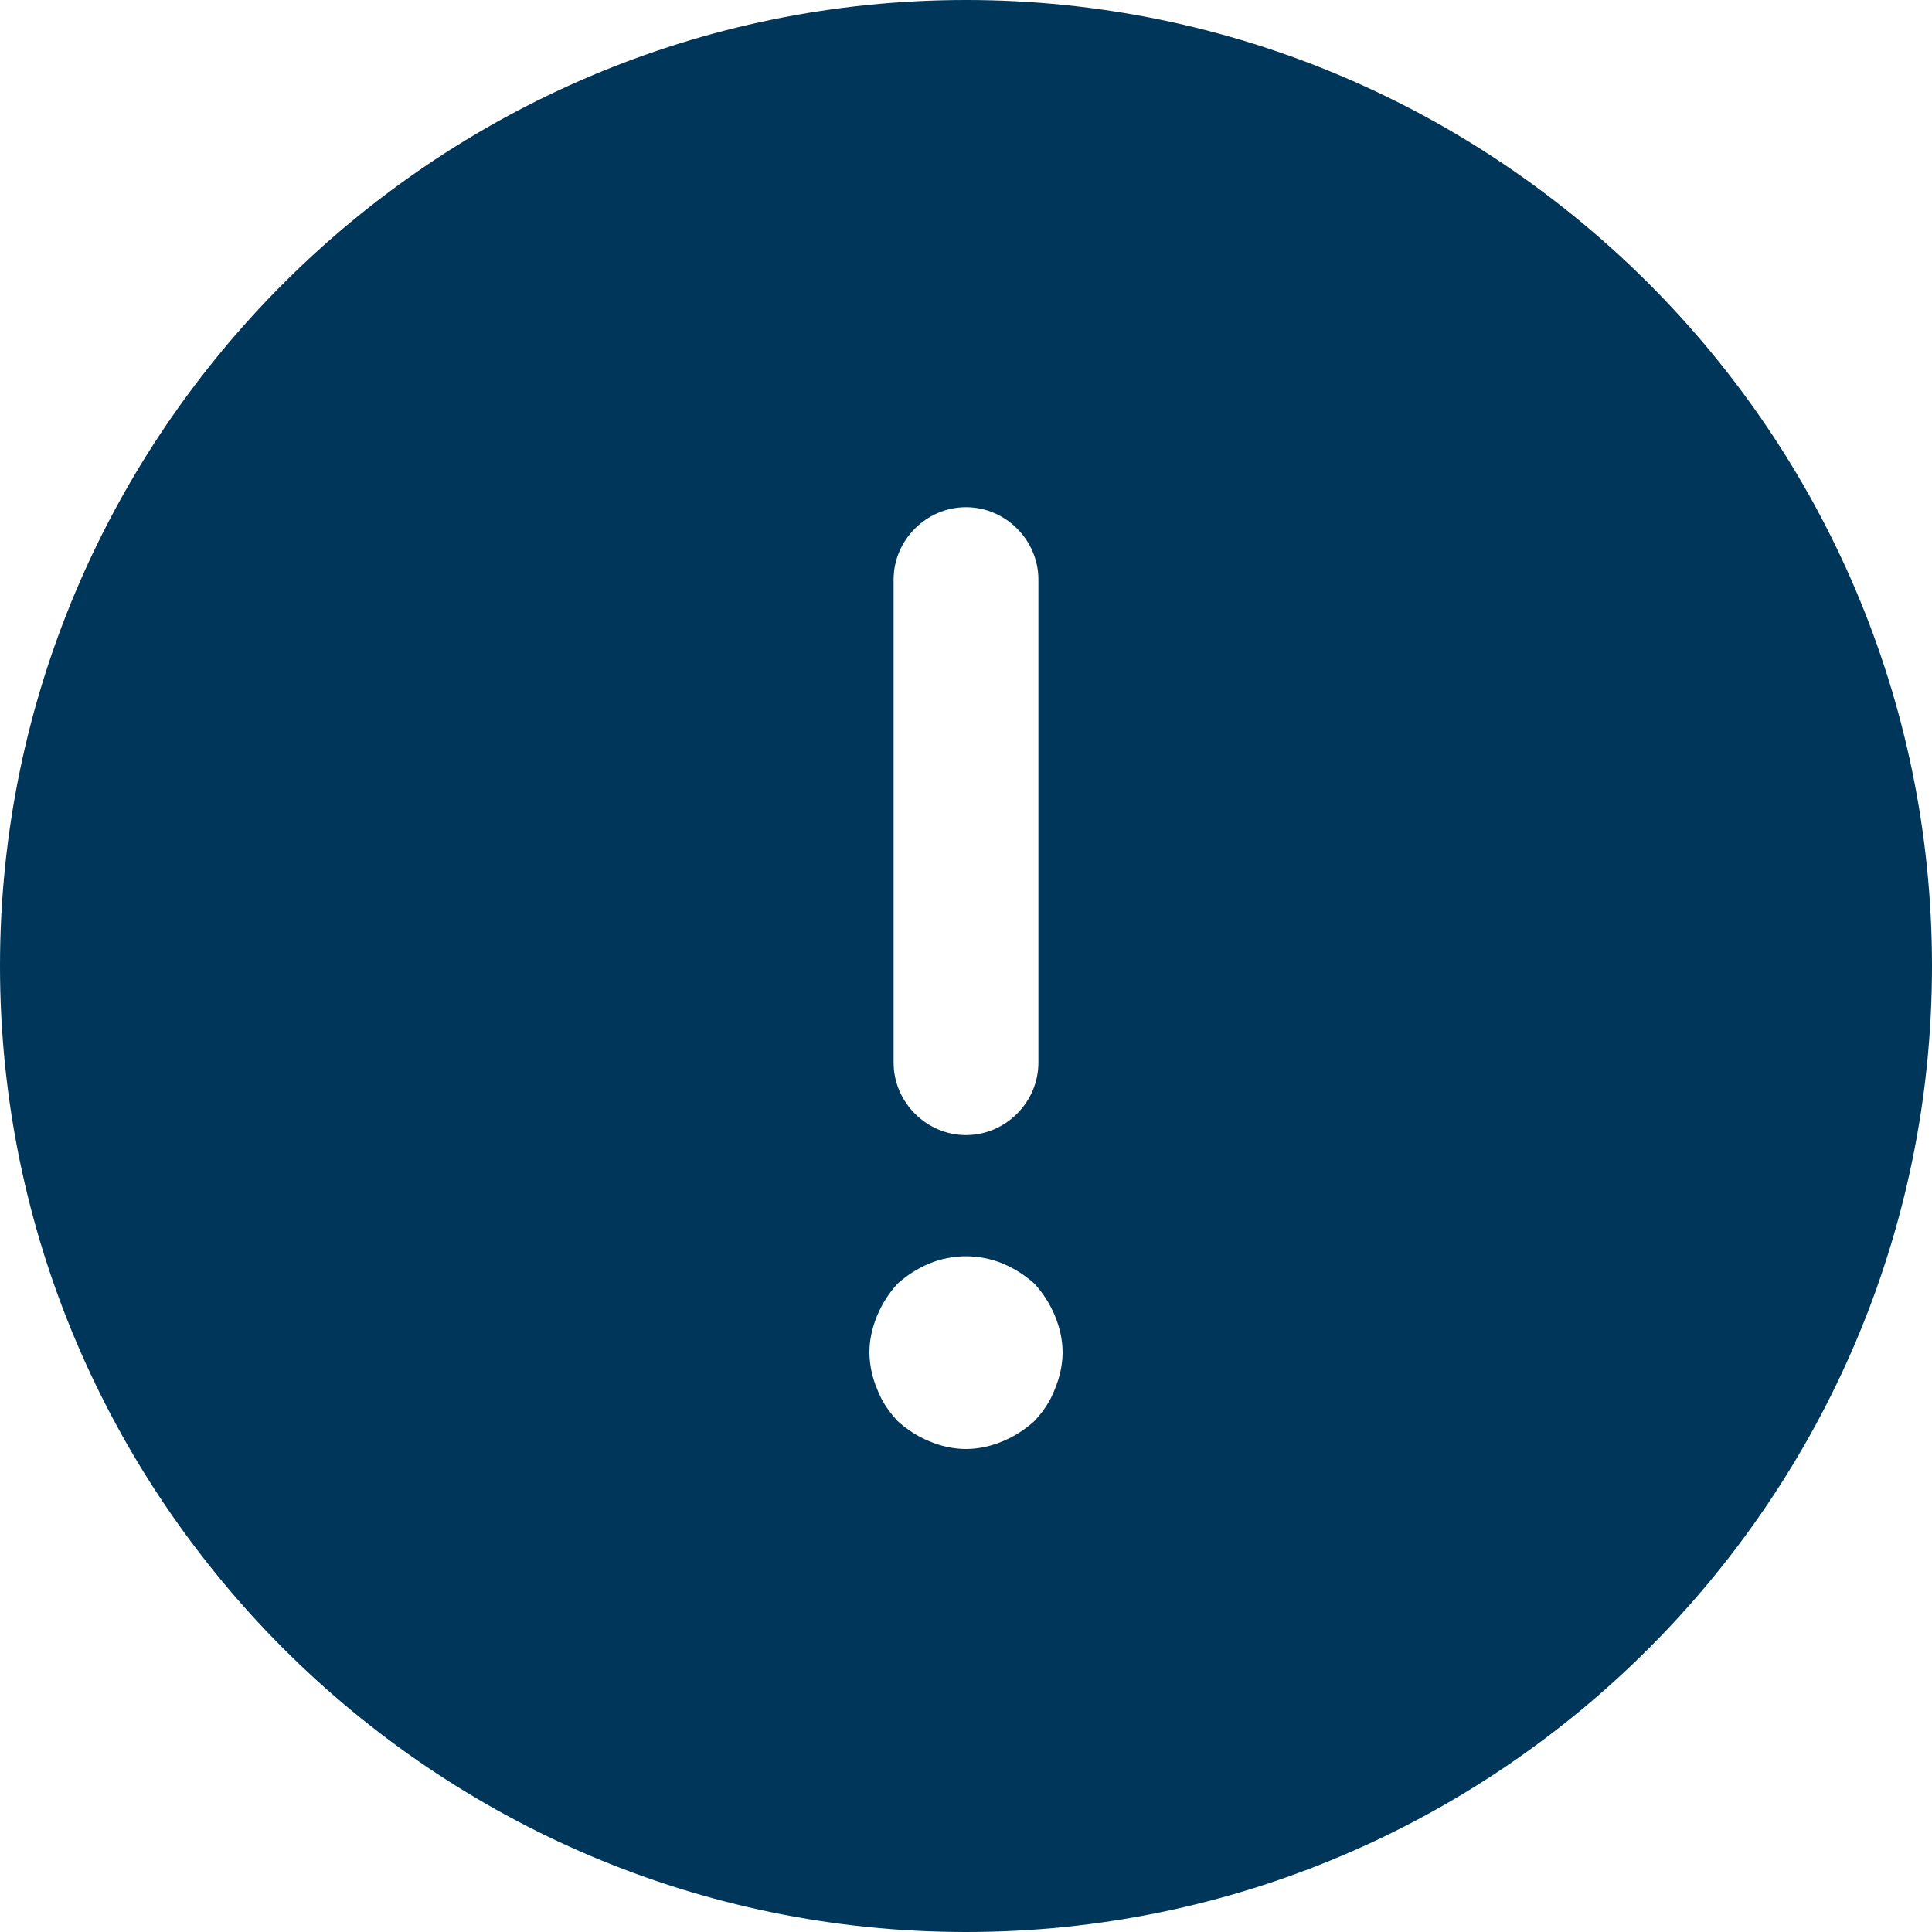 <svg width="21" height="21" viewBox="0 0 21 21" fill="none" xmlns="http://www.w3.org/2000/svg">
<path d="M10.5 0C4.715 0 0 4.715 0 10.5C0 16.285 4.715 21 10.5 21C16.285 21 21 16.285 21 10.5C21 4.715 16.285 0 10.5 0ZM9.713 6.3C9.713 5.87 10.069 5.513 10.5 5.513C10.931 5.513 11.287 5.87 11.287 6.3V11.55C11.287 11.98 10.931 12.338 10.5 12.338C10.069 12.338 9.713 11.98 9.713 11.55V6.3ZM11.466 15.099C11.414 15.236 11.34 15.341 11.245 15.445C11.14 15.54 11.025 15.614 10.899 15.666C10.773 15.719 10.636 15.75 10.5 15.75C10.364 15.75 10.227 15.719 10.101 15.666C9.975 15.614 9.86 15.54 9.755 15.445C9.66 15.341 9.586 15.236 9.534 15.099C9.48 14.973 9.452 14.837 9.45 14.7C9.45 14.563 9.482 14.427 9.534 14.301C9.586 14.175 9.66 14.059 9.755 13.954C9.86 13.86 9.975 13.787 10.101 13.734C10.357 13.629 10.643 13.629 10.899 13.734C11.025 13.787 11.14 13.86 11.245 13.954C11.34 14.059 11.414 14.175 11.466 14.301C11.518 14.427 11.55 14.563 11.55 14.7C11.55 14.836 11.518 14.973 11.466 15.099Z" fill="#00365A"/>
</svg>
